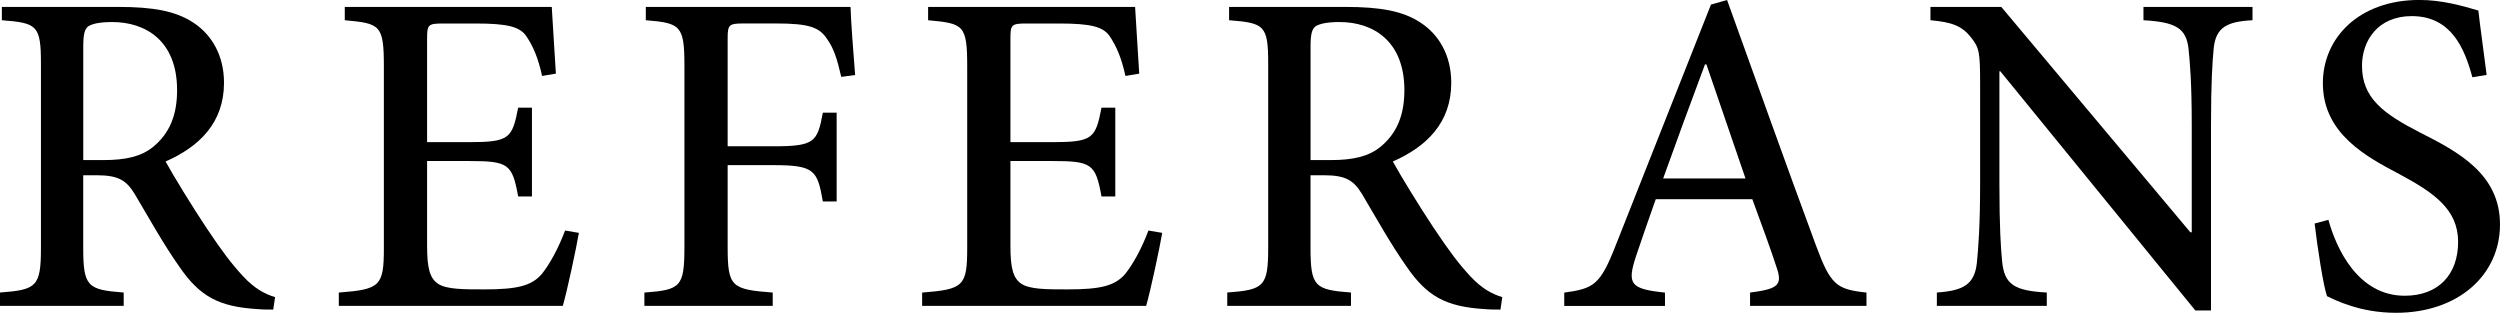 <?xml version="1.0" encoding="UTF-8"?>
<svg id="Layer_2" data-name="Layer 2" xmlns="http://www.w3.org/2000/svg" viewBox="0 0 581.91 72.81">
  <g id="Layer_1-2" data-name="Layer 1">
    <g>
      <path d="M63.6,72.06c-1.18,0-2.46,0-3.64-.11-9.1-.54-13.49-3-18.2-9.85-3.64-5.14-7.28-11.67-10.39-16.92-1.93-3.11-3.64-4.39-8.89-4.39h-3.11v16.81c0,9.1.96,9.85,9.42,10.49v3.1H0v-3.1c8.57-.64,9.53-1.39,9.53-10.49V14.88c0-8.99-.86-9.53-9.1-10.17V1.61h27.09c8.14,0,13.38.96,17.45,3.64,4.28,2.78,7.17,7.6,7.17,14.03,0,9.31-5.78,14.88-13.6,18.31,1.82,3.32,6.21,10.49,9.42,15.31,3.85,5.78,6,8.57,8.57,11.35,2.78,3,5.14,4.18,7.5,4.92l-.43,2.89ZM24.09,37.26c5.25,0,8.78-.86,11.46-3,3.96-3.21,5.67-7.5,5.67-13.28,0-11.56-7.39-15.85-15.1-15.85-3,0-4.82.43-5.67,1.07-.75.64-1.07,1.82-1.07,4.6v26.45h4.71Z"/>
      <path d="M134.75,54.18c-.64,3.75-2.78,13.71-3.75,17.02h-52.14v-3.1c9.64-.75,10.49-1.5,10.49-10.39V15.42c0-9.64-.86-9.96-9.1-10.71V1.61h48.18c.11,2.46.64,9.85.96,15.53l-3.21.54c-.96-4.39-2.14-6.96-3.64-9.21-1.5-2.25-4.39-3-11.78-3h-7.71c-3.43,0-3.64.32-3.64,3.53v24.09h9.64c9.53,0,10.17-.86,11.56-8.03h3.21v20.67h-3.21c-1.39-7.6-2.25-8.25-11.56-8.25h-9.64v19.81c0,5.14.64,7.5,2.57,8.78,2.03,1.29,5.78,1.29,10.81,1.29,7.71,0,10.92-.86,13.28-3.53,1.82-2.25,3.85-5.89,5.46-10.17l3.21.54Z"/>
      <path d="M195.81,17.88c-.96-4.18-1.71-6.53-3.21-8.67-1.82-2.89-4.28-3.75-11.99-3.75h-7.6c-3.32,0-3.64.32-3.64,3.43v25.16h10.6c9.64,0,10.28-.96,11.56-7.82h3.21v20.67h-3.21c-1.28-7.28-1.93-8.46-11.56-8.46h-10.6v18.95c0,9.42.86,9.96,10.49,10.71v3.1h-29.87v-3.1c8.46-.64,9.32-1.29,9.32-10.71V15.31c0-9.32-.86-9.96-8.99-10.6V1.61h47.65c.11,3.43.64,10.49,1.07,15.85l-3.21.43Z"/>
      <path d="M270.53,54.18c-.64,3.75-2.78,13.71-3.75,17.02h-52.14v-3.1c9.64-.75,10.49-1.5,10.49-10.39V15.42c0-9.64-.86-9.96-9.1-10.71V1.61h48.18c.11,2.46.64,9.85.96,15.53l-3.21.54c-.96-4.39-2.14-6.96-3.64-9.21-1.5-2.25-4.39-3-11.78-3h-7.71c-3.43,0-3.64.32-3.64,3.53v24.09h9.64c9.53,0,10.17-.86,11.56-8.03h3.21v20.67h-3.21c-1.39-7.6-2.25-8.25-11.56-8.25h-9.64v19.81c0,5.14.64,7.5,2.57,8.78,2.03,1.29,5.78,1.29,10.81,1.29,7.71,0,10.92-.86,13.28-3.53,1.82-2.25,3.86-5.89,5.46-10.17l3.21.54Z"/>
      <path d="M349.27,72.06c-1.18,0-2.46,0-3.64-.11-9.1-.54-13.49-3-18.2-9.85-3.64-5.14-7.28-11.67-10.39-16.92-1.93-3.11-3.64-4.39-8.89-4.39h-3.11v16.81c0,9.1.96,9.85,9.42,10.49v3.1h-28.8v-3.1c8.57-.64,9.53-1.39,9.53-10.49V14.88c0-8.99-.86-9.53-9.1-10.17V1.61h27.09c8.14,0,13.38.96,17.45,3.64,4.28,2.78,7.17,7.6,7.17,14.03,0,9.31-5.78,14.88-13.6,18.31,1.82,3.32,6.21,10.49,9.42,15.31,3.85,5.78,6,8.57,8.57,11.35,2.78,3,5.14,4.18,7.49,4.92l-.43,2.89ZM309.76,37.26c5.25,0,8.78-.86,11.46-3,3.96-3.21,5.67-7.5,5.67-13.28,0-11.56-7.39-15.85-15.1-15.85-3,0-4.82.43-5.67,1.07-.75.64-1.07,1.82-1.07,4.6v26.45h4.71Z"/>
      <path d="M407.35,71.2v-3.1c6.75-.86,7.6-1.82,6.1-6.1-1.29-3.96-3.32-9.53-5.57-15.63h-22.48c-1.61,4.5-3.11,8.89-4.6,13.28-2.14,6.53-1.29,7.6,6.75,8.46v3.1h-23.45v-3.1c6.85-.96,8.35-1.71,11.99-11.03L398.25,1.07l3.75-1.07c6.64,18.42,13.81,38.55,20.67,57.07,3.43,9.31,4.82,10.28,11.78,11.03v3.1h-27.09ZM397.18,14.99h-.32c-3.32,8.89-6.64,17.88-9.74,26.55h19.17l-9.1-26.55Z"/>
      <path d="M524.27,4.71c-6,.32-8.46,1.71-8.99,6.42-.32,3.32-.64,8.14-.64,17.99v43.15h-3.64l-45.4-55.68h-.21v26.34c0,9.74.32,14.88.64,17.99.54,5.35,2.89,6.75,10.39,7.17v3.1h-25.59v-3.1c6.1-.43,8.78-1.82,9.32-6.96.32-3.32.75-8.46.75-18.2v-23.34c0-7.6-.21-8.46-2.14-10.92-2.14-2.68-4.5-3.53-9.42-3.96V1.61h16.49l44.01,52.46h.32v-24.95c0-9.85-.43-14.67-.75-17.77-.54-4.82-3-6.21-10.49-6.64V1.61h25.38v3.1Z"/>
      <path d="M575.48,17.99c-1.82-6.75-4.92-14.24-14.13-14.24-7.82,0-11.56,5.67-11.56,11.56,0,7.5,4.93,11.13,13.49,15.53,8.89,4.5,18.63,9.64,18.63,21.41s-9.74,20.56-24.2,20.56c-4.28,0-7.82-.75-10.49-1.61-2.78-.86-4.39-1.71-5.57-2.25-.86-2.36-2.25-11.46-2.89-16.92l3.21-.86c1.82,6.64,6.85,17.67,17.77,17.67,7.82,0,12.42-4.92,12.42-12.53s-5.67-11.46-13.6-15.74c-7.71-4.07-17.88-9.42-17.88-21.2,0-10.6,8.46-19.38,22.48-19.38,5.25,0,10.07,1.39,13.71,2.46.43,3.85,1.07,8.14,1.93,14.99l-3.32.54Z"/>
    </g>
  </g>
</svg>